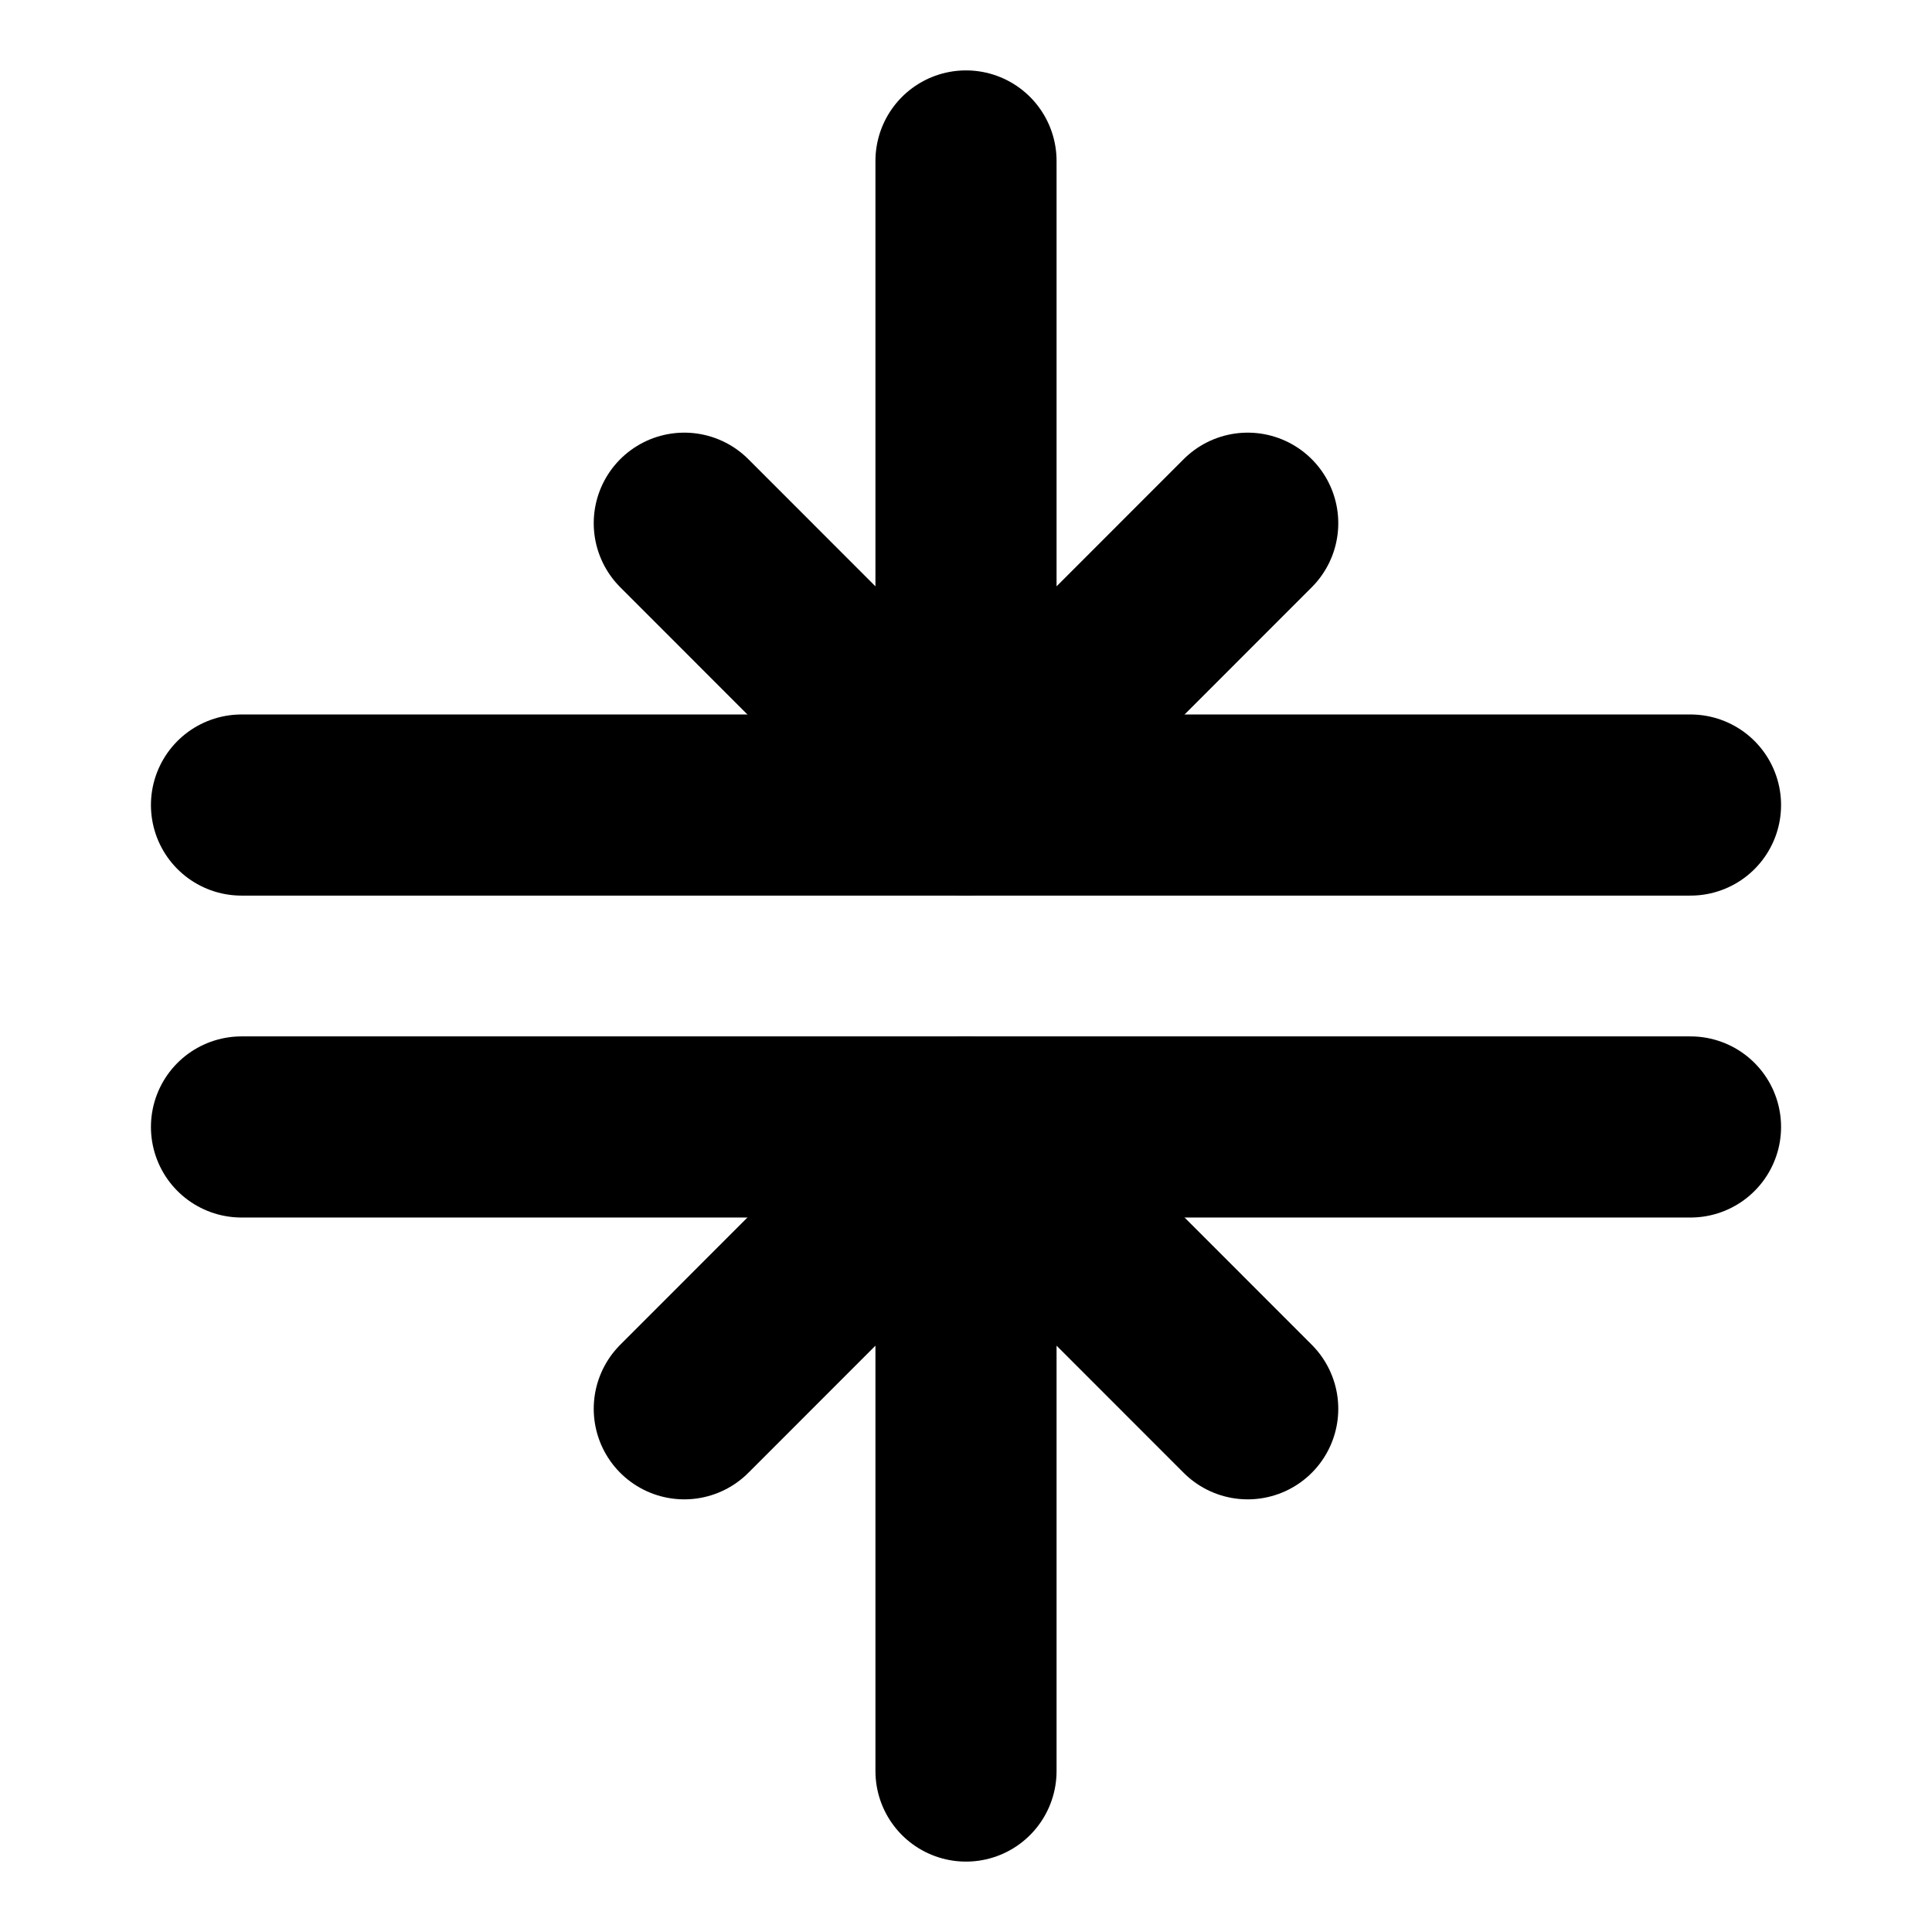 <svg width="16" height="16" viewBox="0 0 16 16" fill="none" xmlns="http://www.w3.org/2000/svg">
<path d="M8 1.333V6.667M8 6.667L10.333 4.333M8 6.667L5.667 4.333" stroke="black" stroke-width="1.5" stroke-linecap="round" stroke-linejoin="round"/>
<path d="M8 14.667V9.333M8 9.333L10.333 11.667M8 9.333L5.667 11.667" stroke="black" stroke-width="1.5" stroke-linecap="round" stroke-linejoin="round"/>
<path d="M2 9.333H14" stroke="black" stroke-width="1.5" stroke-linecap="round" stroke-linejoin="round"/>
<path d="M2 6.667H14" stroke="black" stroke-width="1.5" stroke-linecap="round" stroke-linejoin="round"/>
</svg>
